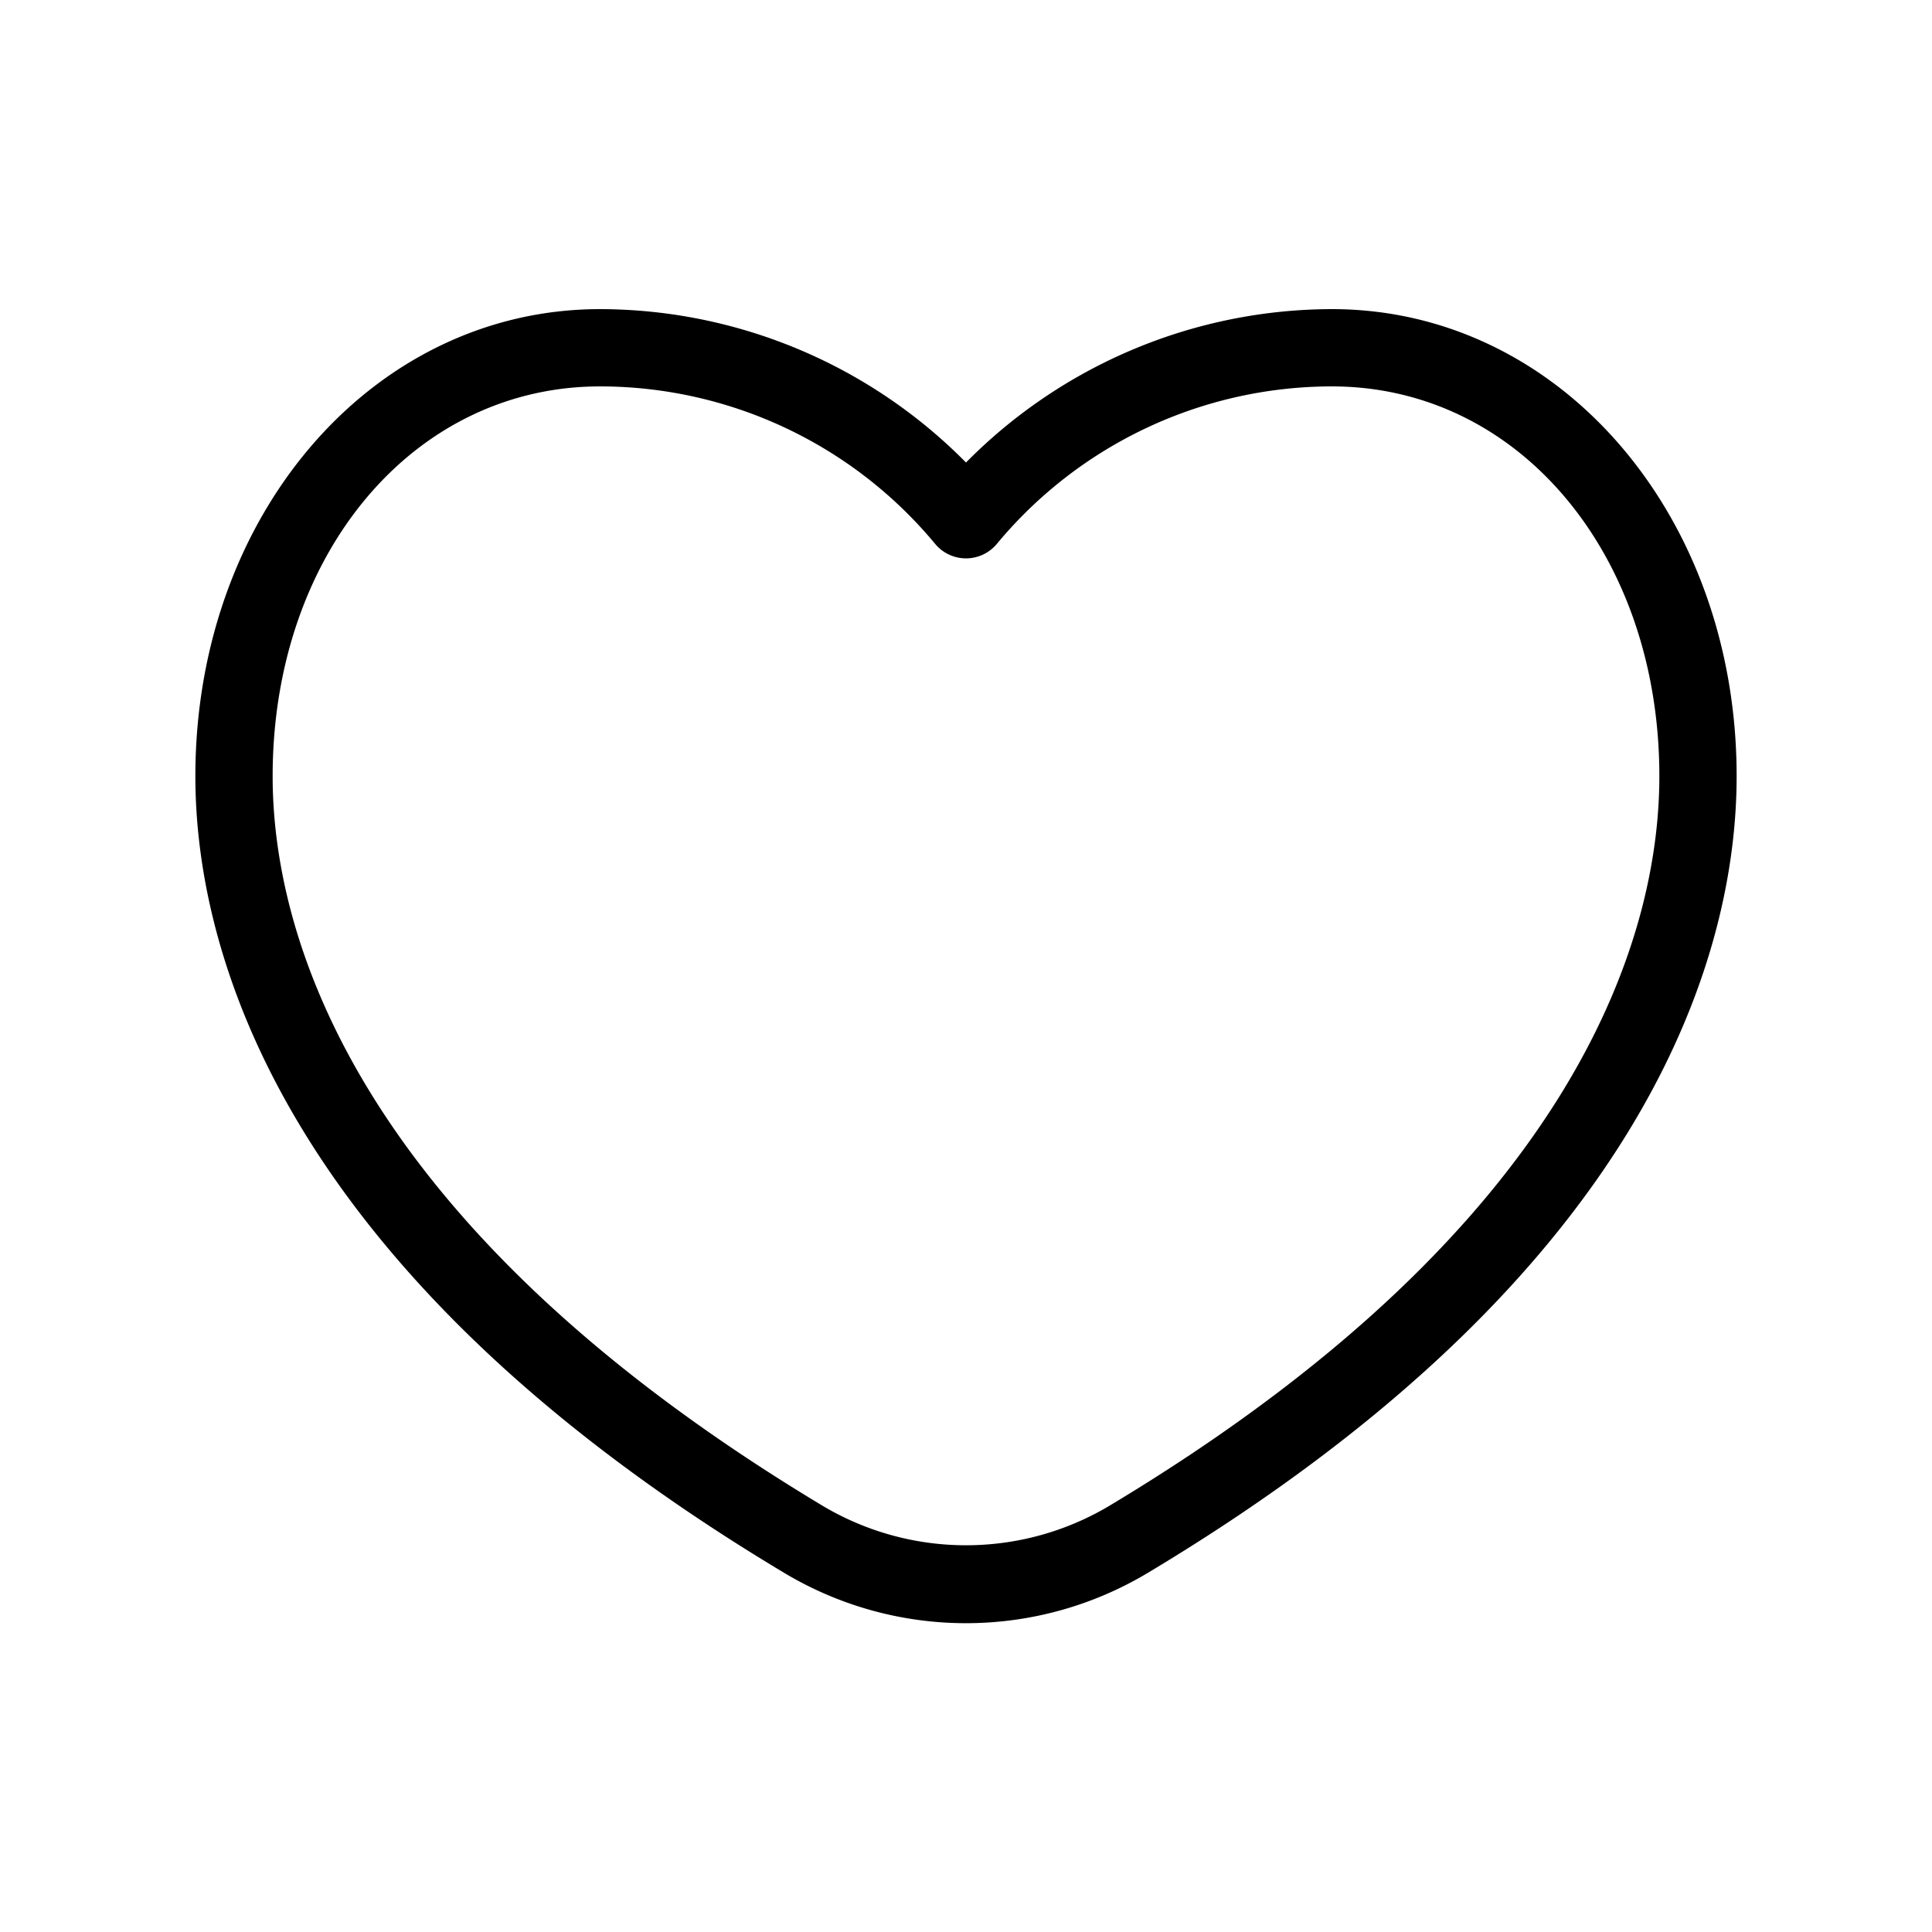 <svg xmlns="http://www.w3.org/2000/svg" viewBox="0 0 25 25"><path d="M17.235,4A6.67,6.67,0,0,0,12.5,5.985,6.67,6.67,0,0,0,7.765,4C4.828,4,2.528,6.655,2.528,10.044c0,2.145.99,6.337,7.618,10.308a4.575,4.575,0,0,0,4.708,0c6.628-3.971,7.618-8.163,7.618-10.308C22.472,6.655,20.172,4,17.235,4ZM14.34,19.494a3.625,3.625,0,0,1-3.68,0c-6.2-3.718-7.132-7.516-7.132-9.45C3.528,7.169,5.35,5,7.765,5A5.637,5.637,0,0,1,12.1,7.037a.519.519,0,0,0,.8,0A5.637,5.637,0,0,1,17.235,5c2.415,0,4.237,2.169,4.237,5.044C21.472,11.978,20.545,15.776,14.34,19.494Z"></path></svg>